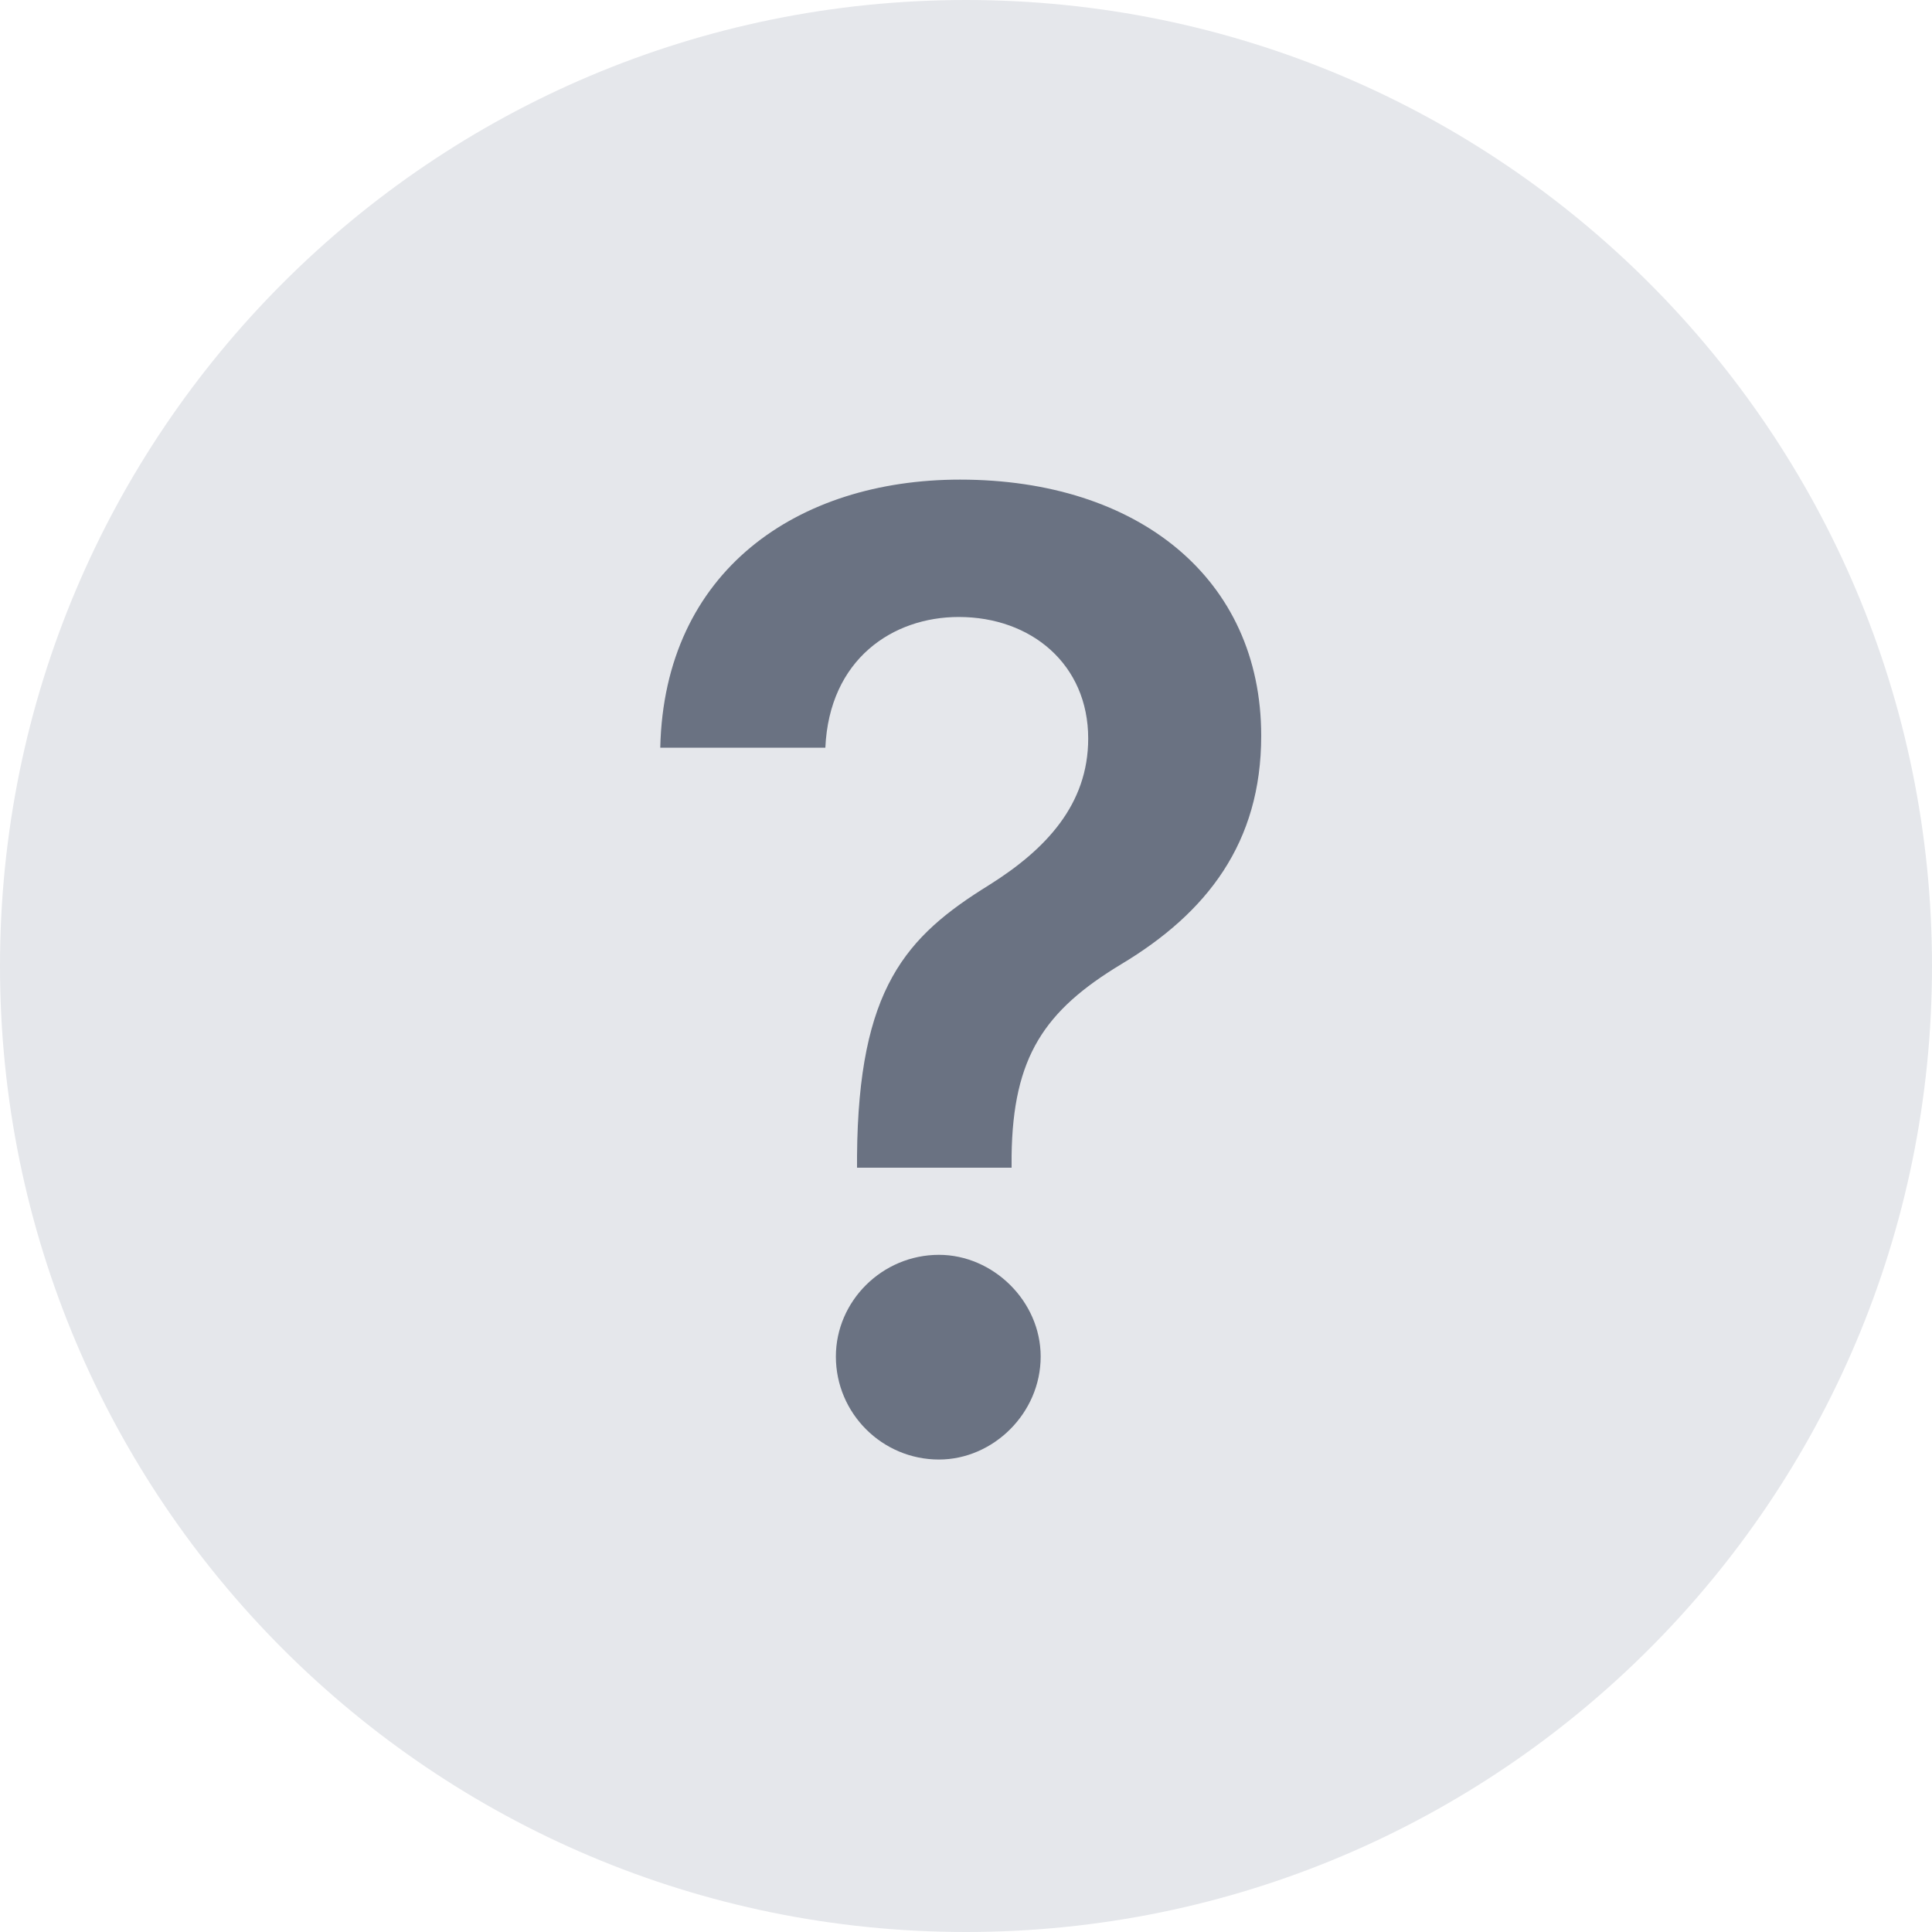 <svg width="20" height="20" viewBox="0 0 20 20" fill="none" xmlns="http://www.w3.org/2000/svg">
<path d="M0 10C0 4.477 4.477 0 10 0C15.523 0 20 4.477 20 10C20 15.523 15.523 20 10 20C4.477 20 0 15.523 0 10Z" fill="#E5E7EB"/>
<path d="M8.872 11.965C8.886 10.229 9.378 9.695 10.239 9.162C10.827 8.793 11.265 8.328 11.265 7.645C11.265 6.879 10.677 6.387 9.925 6.387C9.241 6.387 8.585 6.824 8.544 7.74H6.835C6.876 5.908 8.257 4.965 9.938 4.965C11.784 4.965 13.056 5.99 13.056 7.617C13.056 8.725 12.495 9.449 11.606 9.982C10.813 10.461 10.485 10.94 10.472 11.965V12.088H8.872V11.965ZM9.72 15.109C9.132 15.109 8.653 14.631 8.653 14.043C8.653 13.469 9.132 12.99 9.72 12.99C10.28 12.99 10.773 13.469 10.773 14.043C10.773 14.631 10.28 15.109 9.72 15.109Z" fill="#6A7282"/>
</svg>
